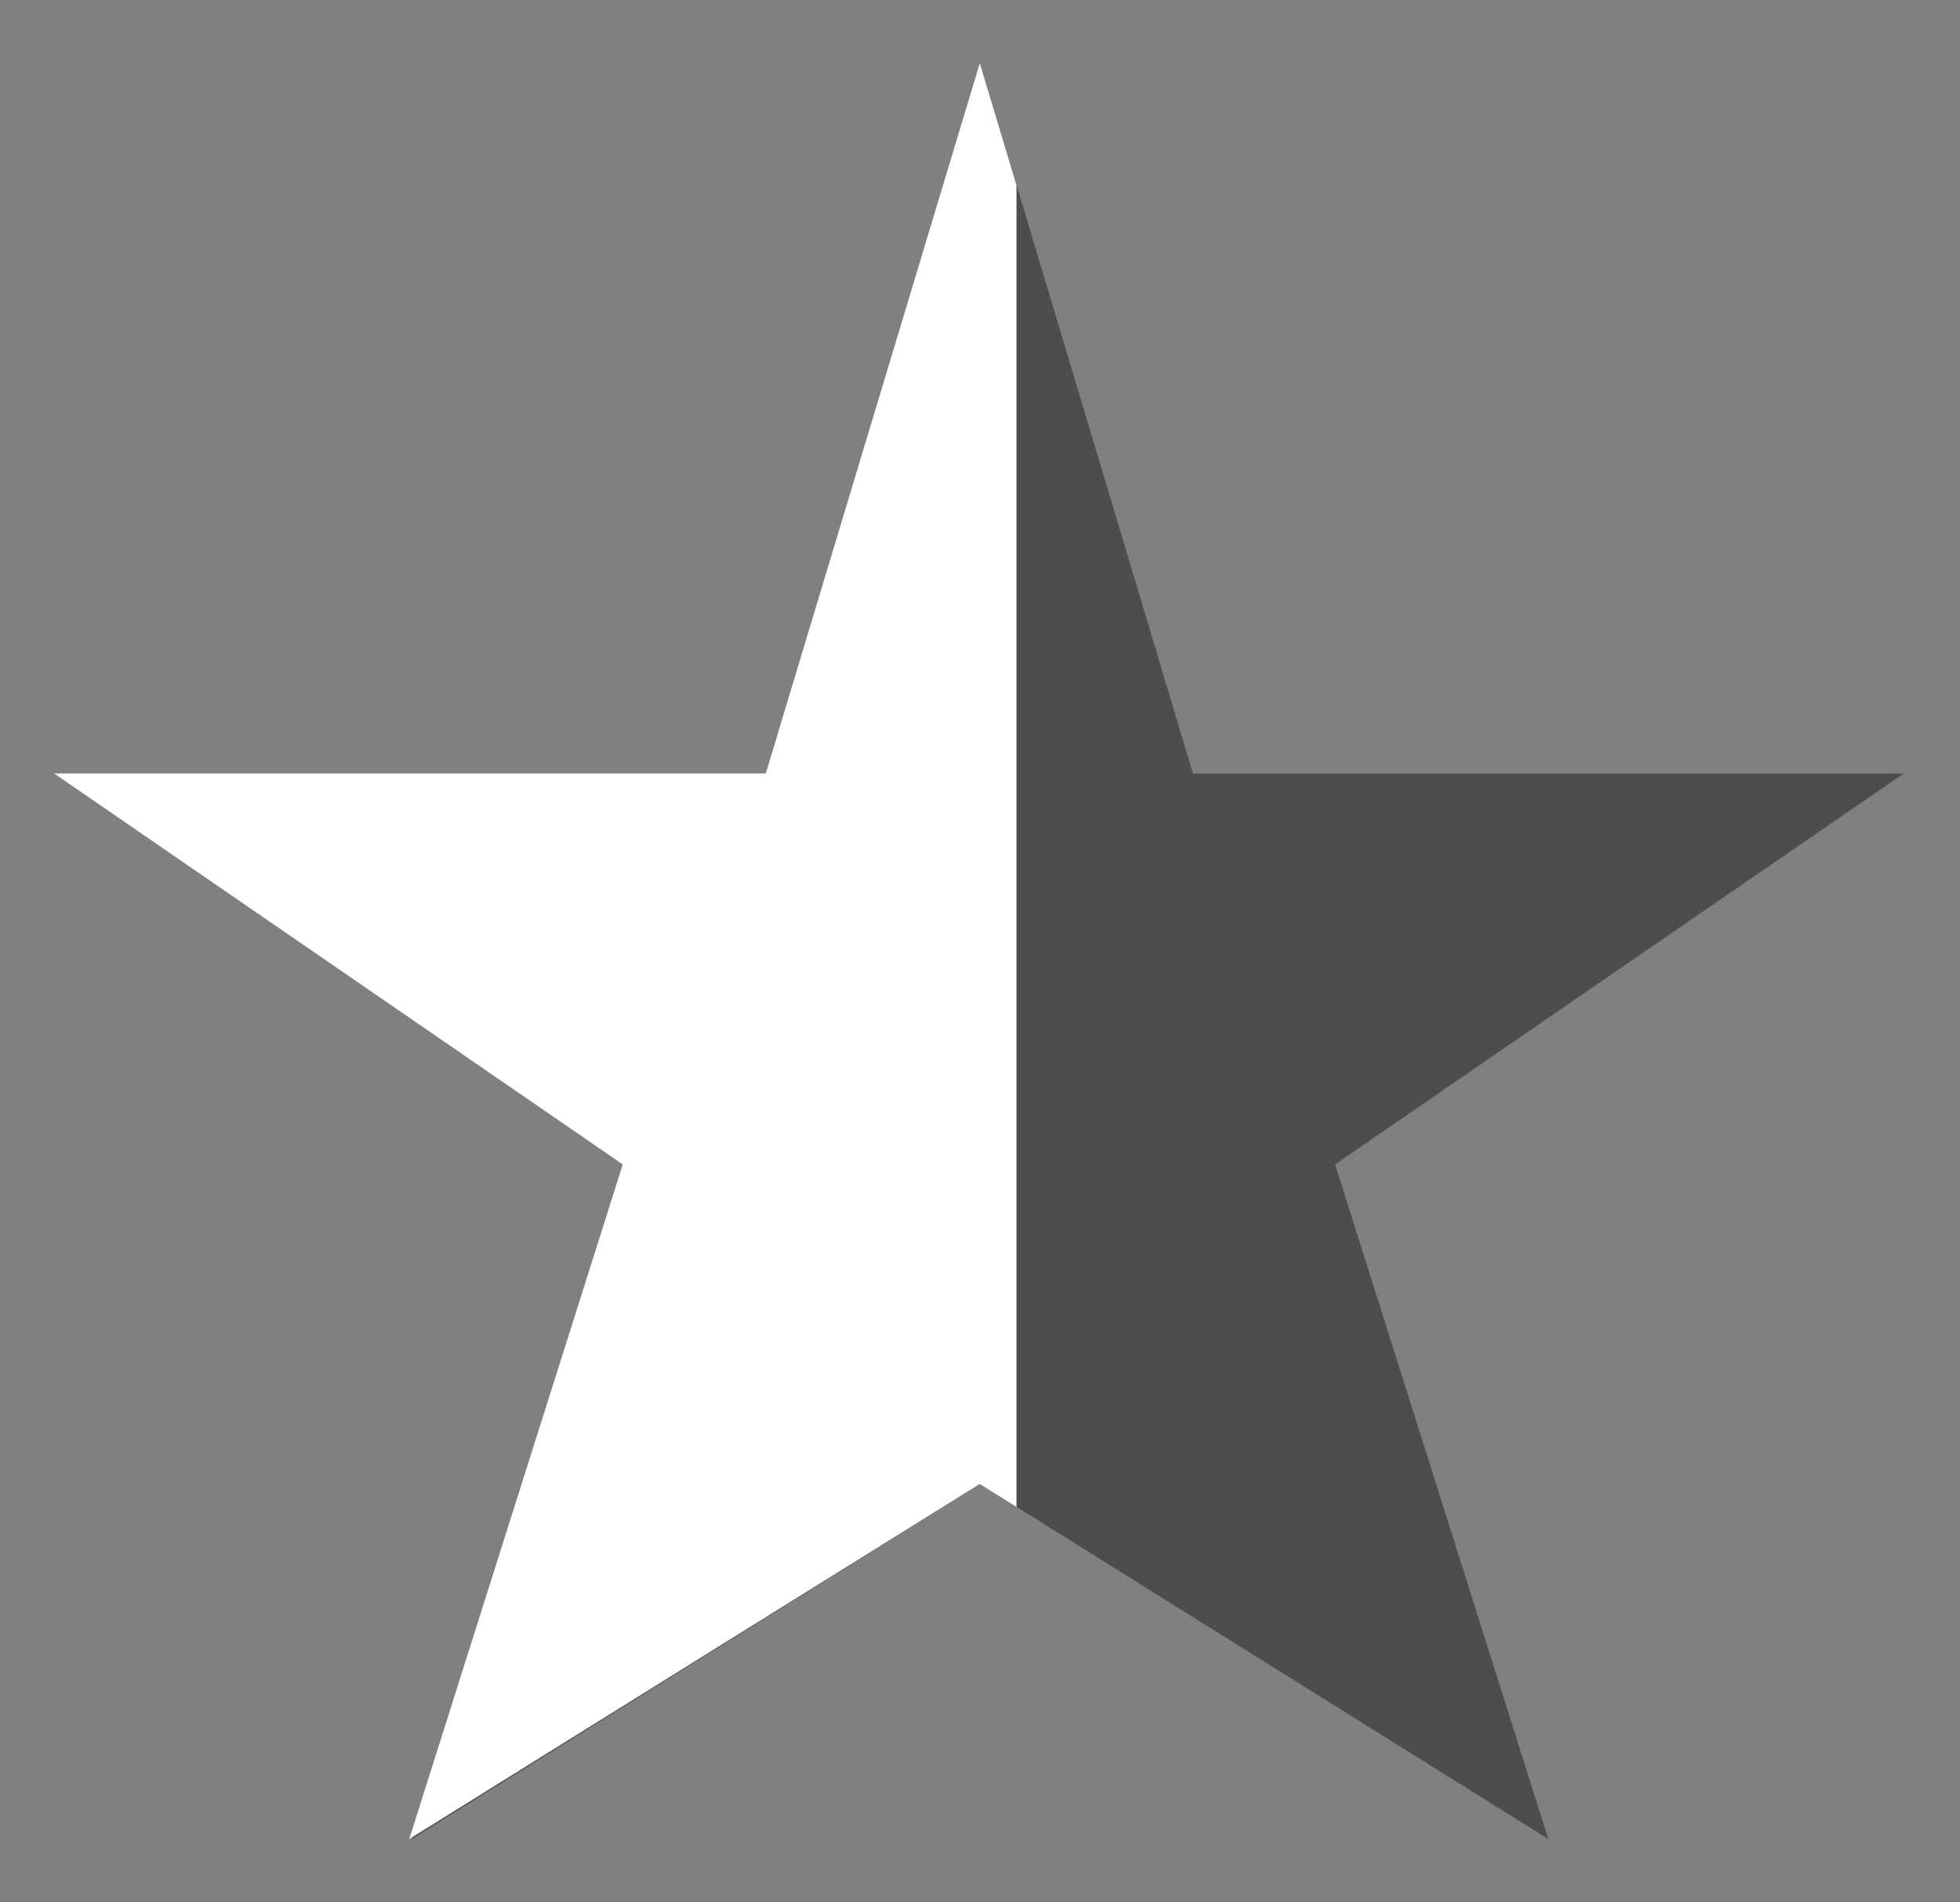 <svg version="1.0" id="Layer_1" xmlns="http://www.w3.org/2000/svg" xmlns:xlink="http://www.w3.org/1999/xlink" x="0px" y="0px"
	 width="100%" height="100%" viewBox="0 0 34 33" enable-background="new 0 0 34 33" xml:space="preserve">
<rect x="0" y="0" width="34" height="33" fill="#808080" stroke="none"/>
<g id="icon_216_35_">
	<path fill-rule="evenodd" clip-rule="evenodd" fill="#4D4D4D" d="M33.02,13.42H20.695L17,1.097L13.305,13.42H0.98l9.855,6.779
		L7.141,31.902L17,25.744l9.859,6.158L23.16,20.199L33.02,13.42z"/>
</g>
<g>
	<defs>
		<rect id="SVGID_1_" x="-1.409" y="-4.601" width="19.042" height="41.003"/>
	</defs>
	<clipPath id="SVGID_2_">
		<use xlink:href="#SVGID_1_"  overflow="visible"/>
	</clipPath>
	<path clip-path="url(#SVGID_2_)" fill-rule="evenodd" clip-rule="evenodd" fill="#FFFFFF" d="M33.021,13.417H20.697L16.997,1.094
		l-3.713,12.323H0.939l9.864,6.782L7.099,31.902l9.897-6.159l9.865,6.159l-3.699-11.703L33.021,13.417z"/>
</g>
</svg>
